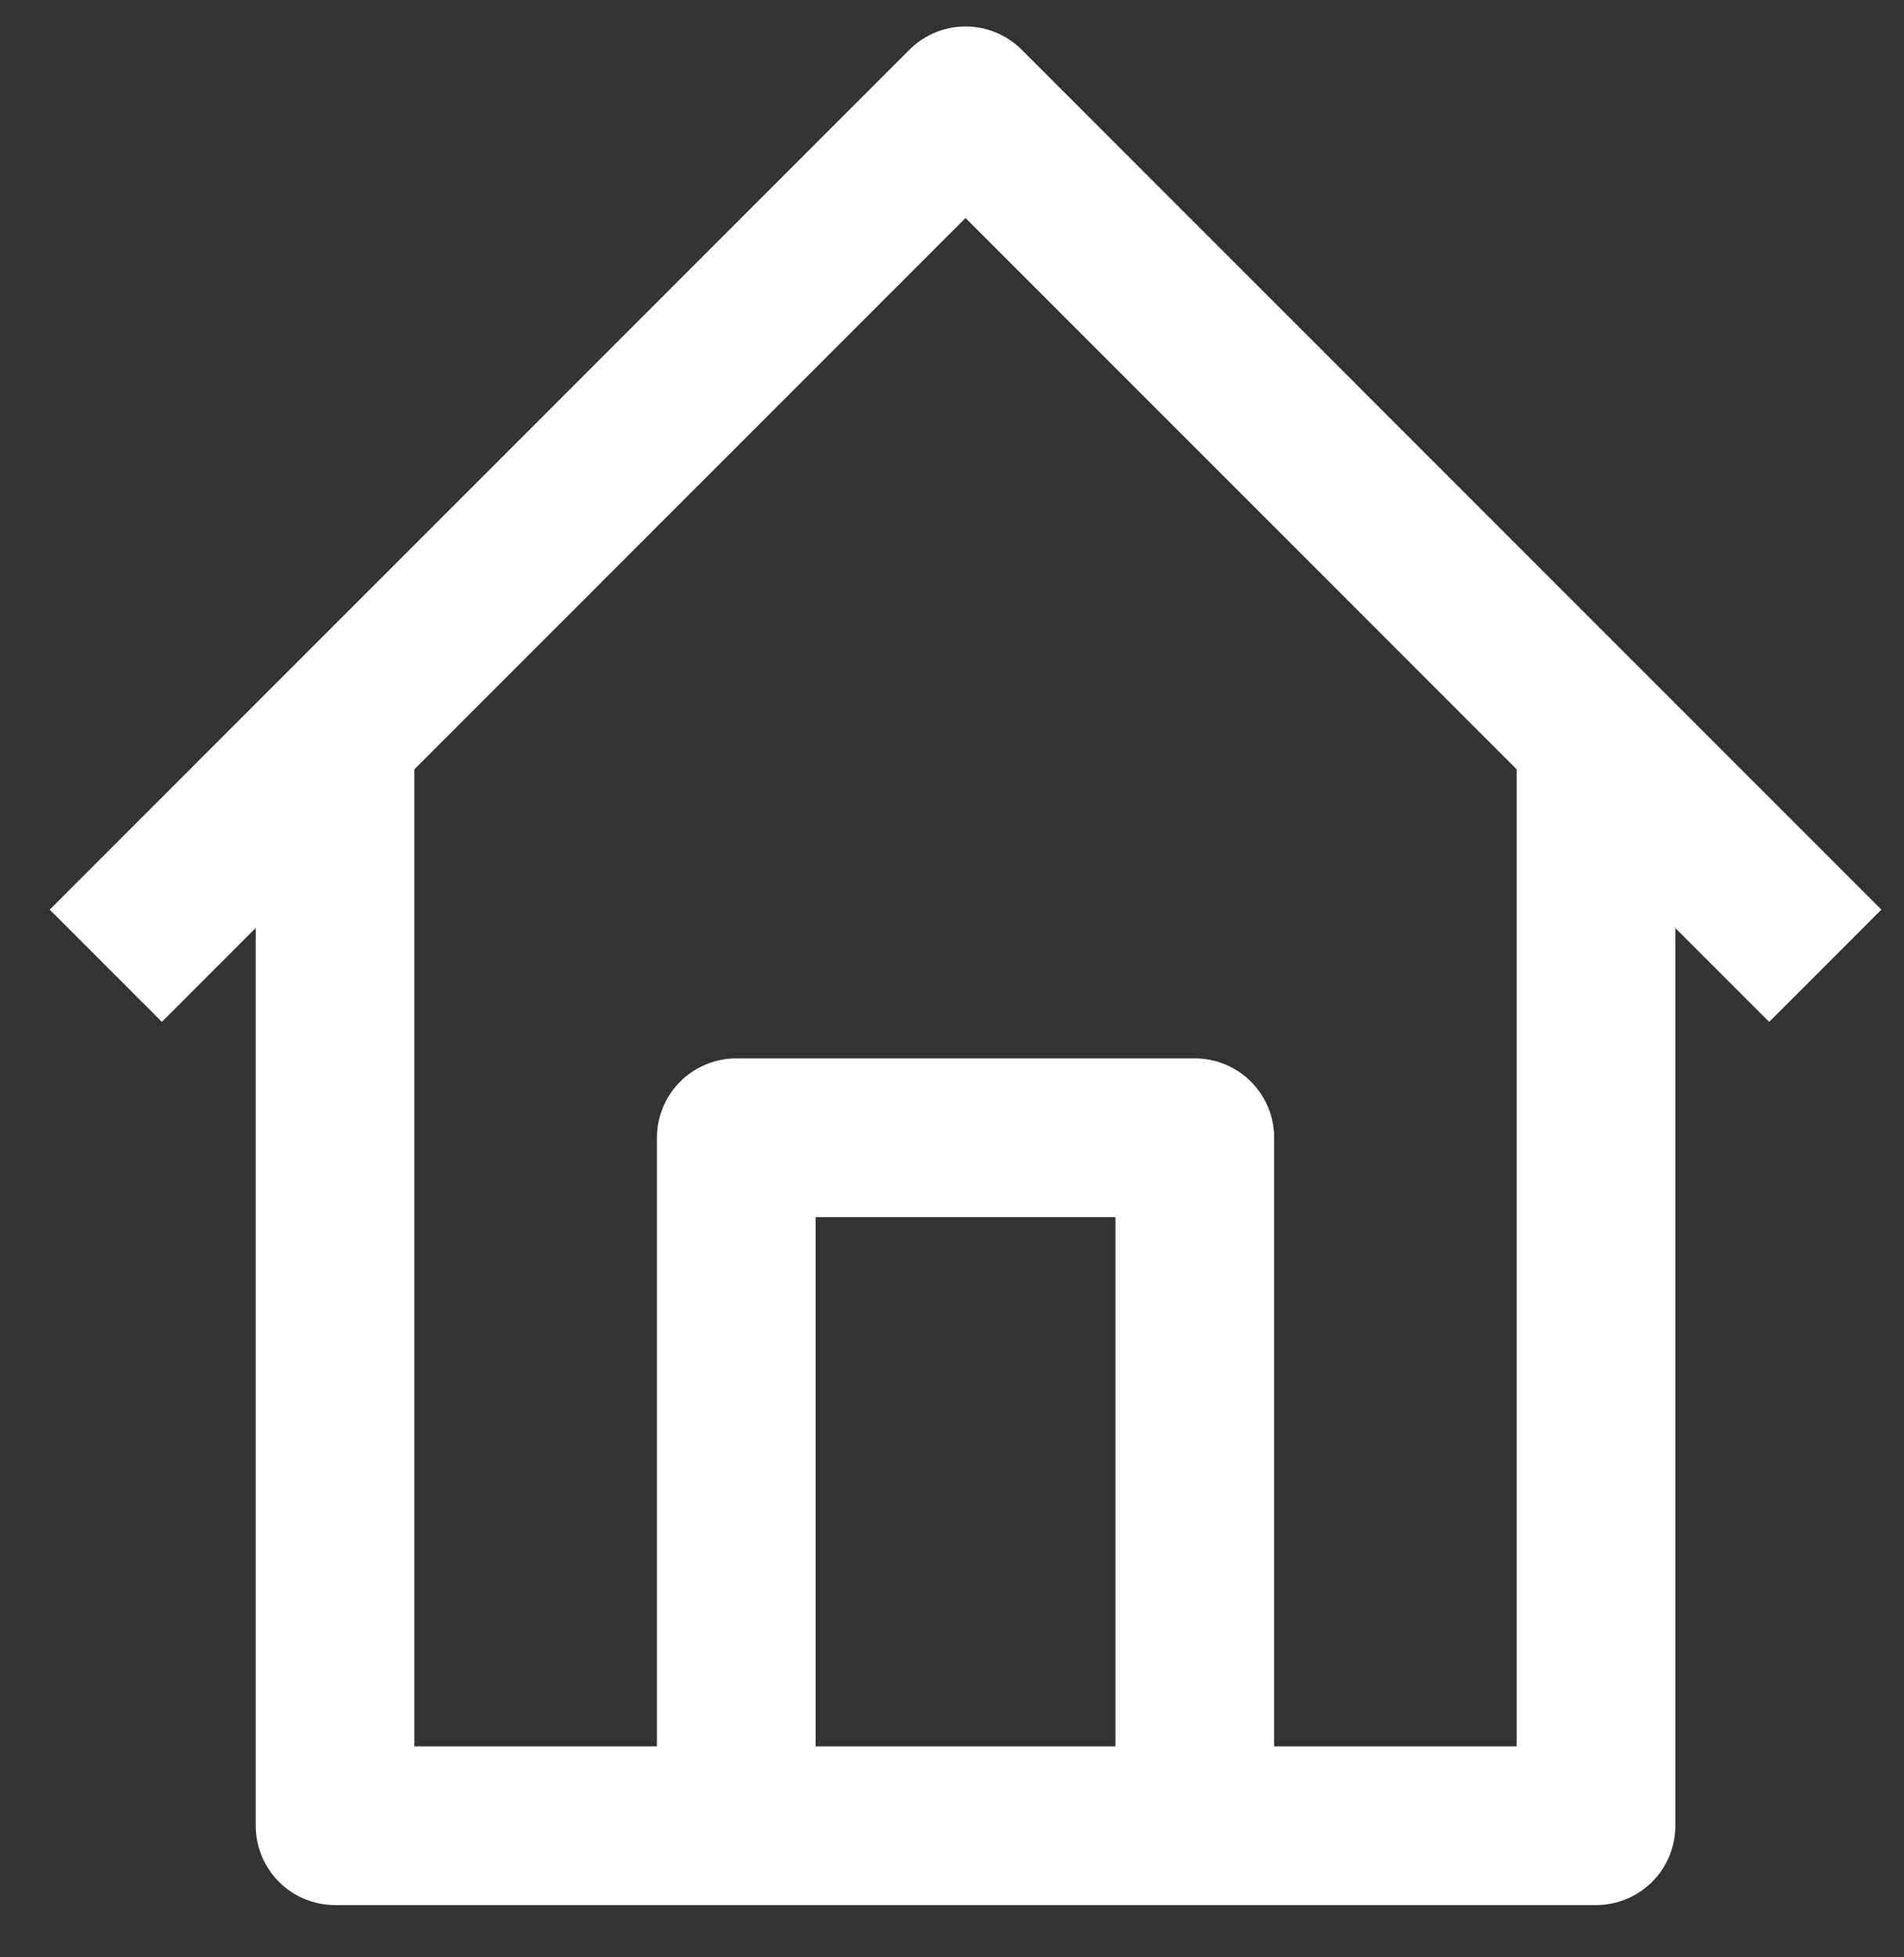 <svg width="36" height="37" viewBox="0 0 36 37" fill="none" xmlns="http://www.w3.org/2000/svg">
<rect x="0" y="0" width="36" height="37" fill="#333333" stroke="none"/>
<path d="M2 18.256L18.256 2L34.511 18.256" stroke="#FFF" stroke-width="3" stroke-linejoin="round"/>
<path d="M30.177 13.921V34.512H6.335V13.921" stroke="#FFF" stroke-width="3" stroke-linejoin="round"/>
<path d="M13.921 34.507V21.507H22.591V34.507" stroke="#FFF" stroke-width="3" stroke-linejoin="round"/>
</svg>
